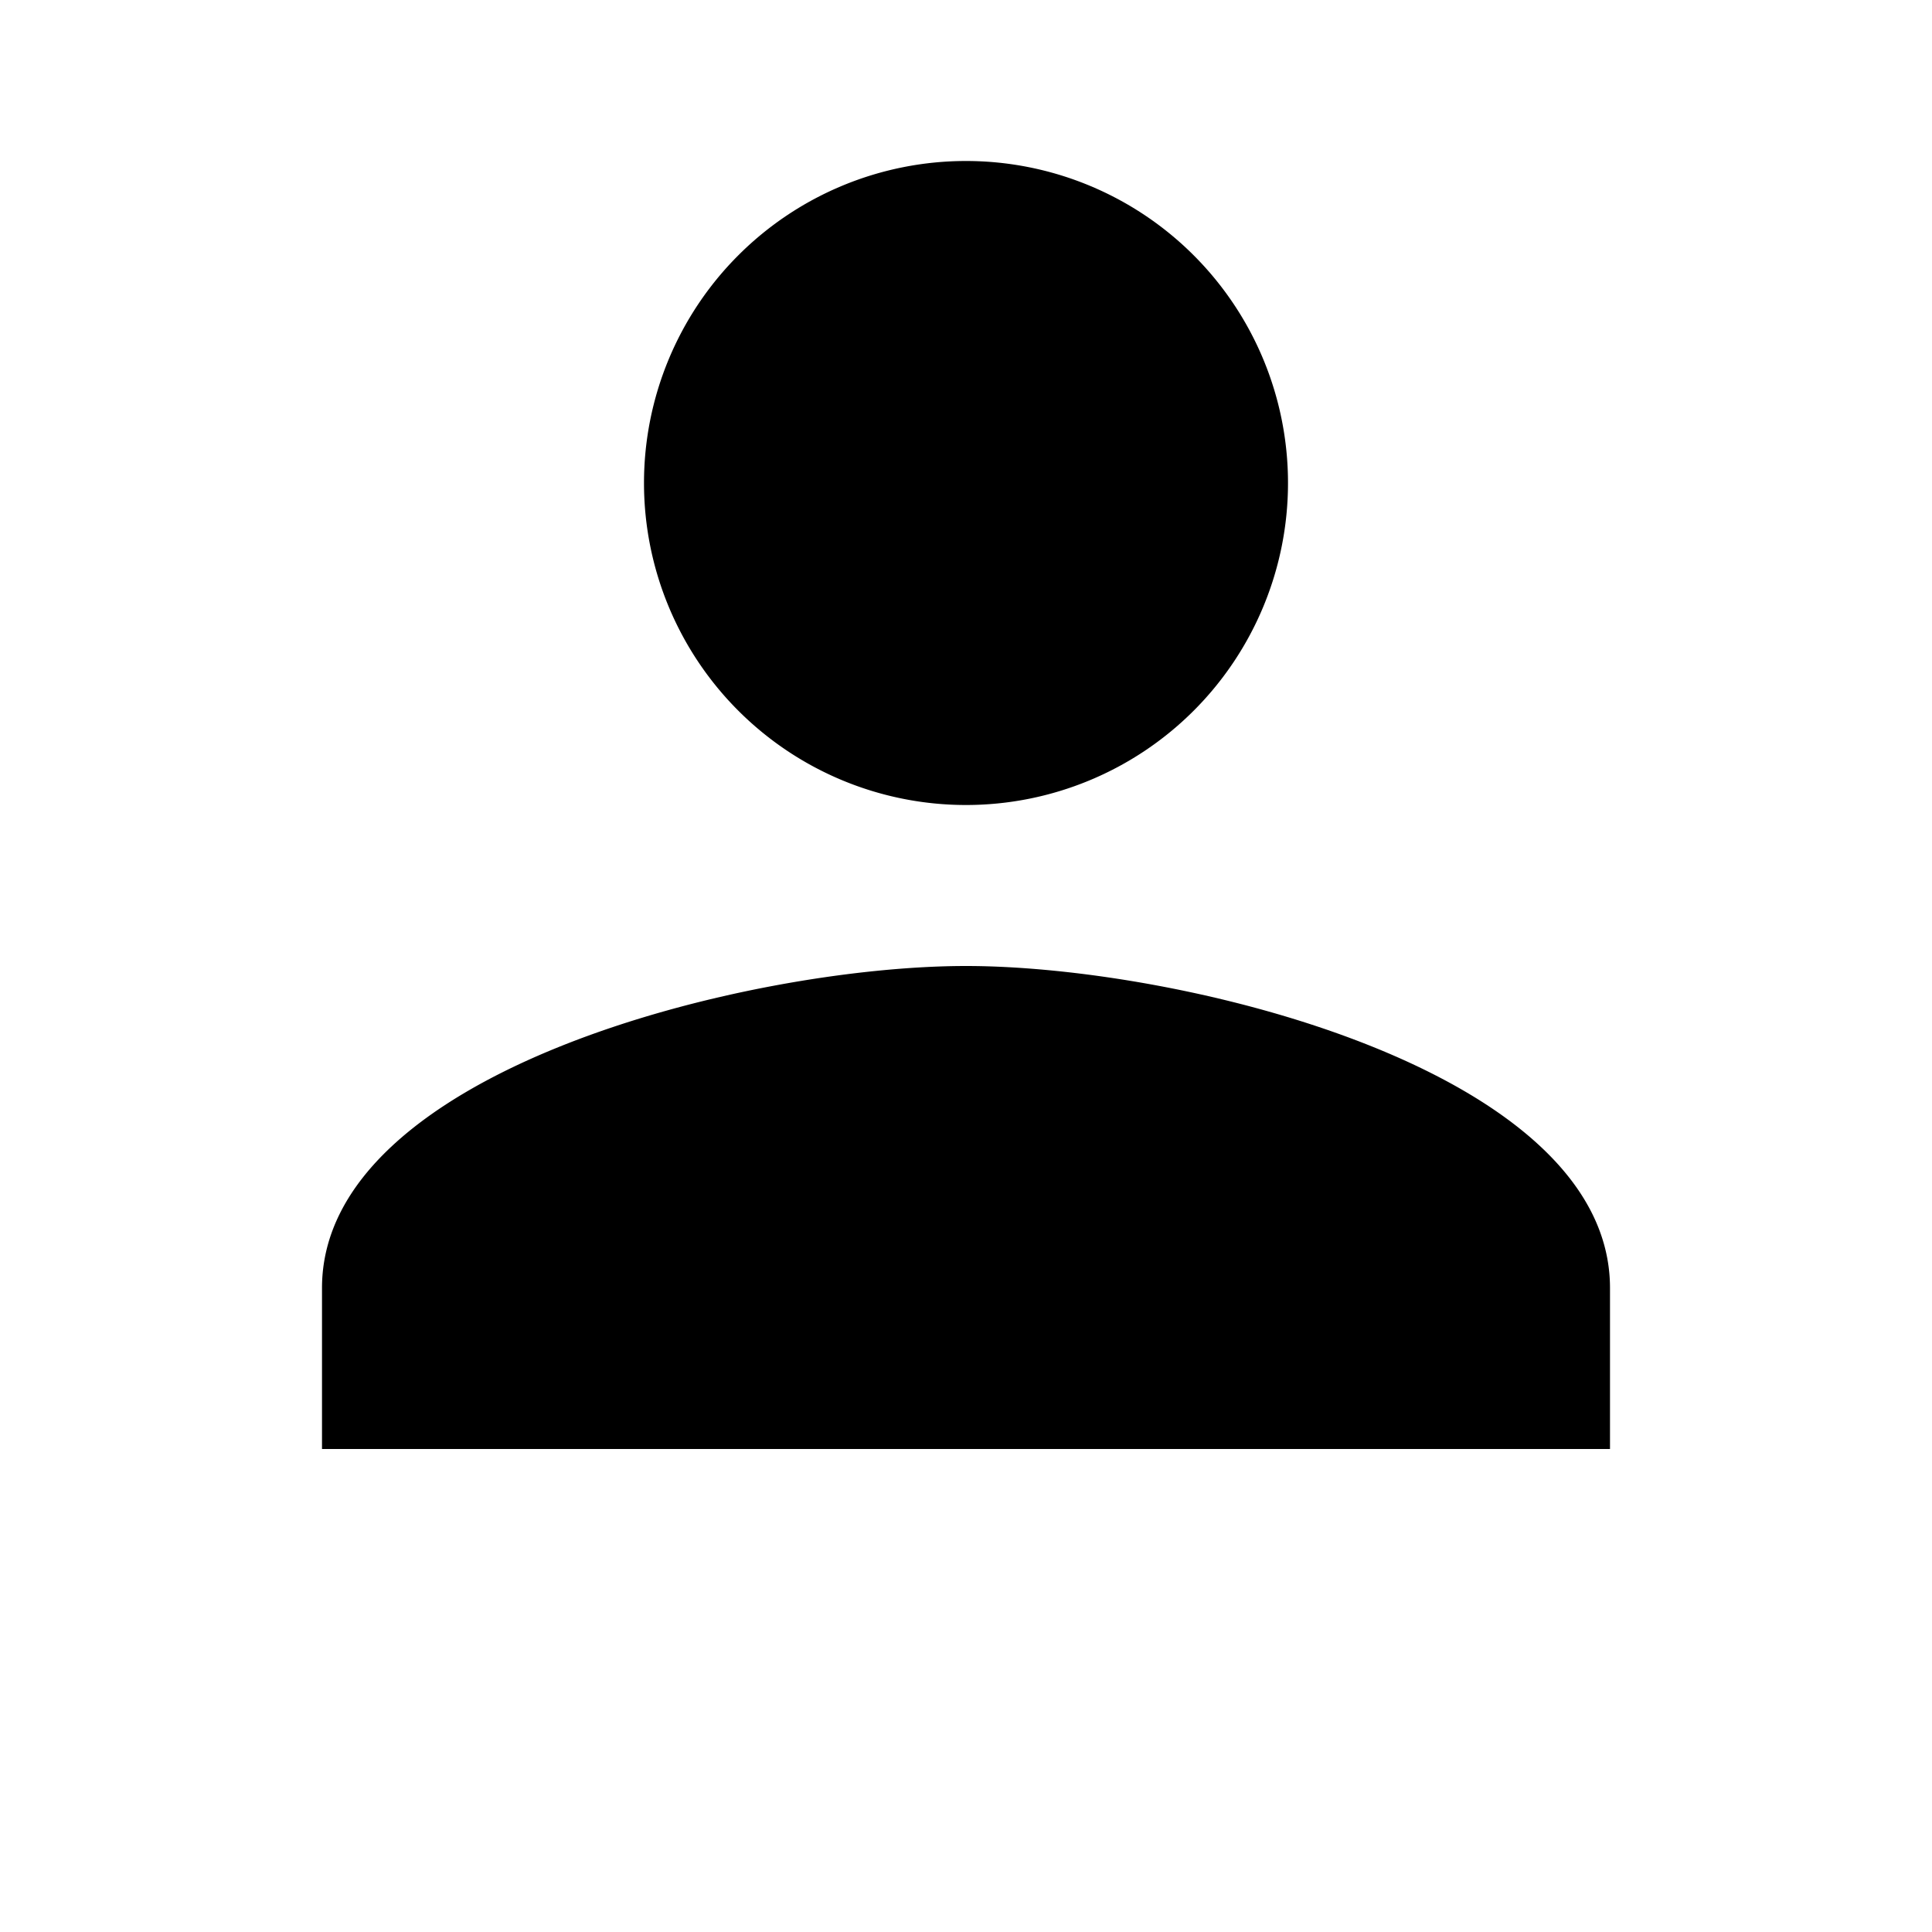 <svg xmlns="http://www.w3.org/2000/svg" width="24" height="24" viewBox="0 0 24 24">
  <path fill="currentColor" d="M12 12c2.7 0 8 1.3 8 4v2H4v-2c0-2.7 5.3-4 8-4zm0-2a4 4 0 1 1 0-8 4 4 0 0 1 0 8z"/>
</svg>
